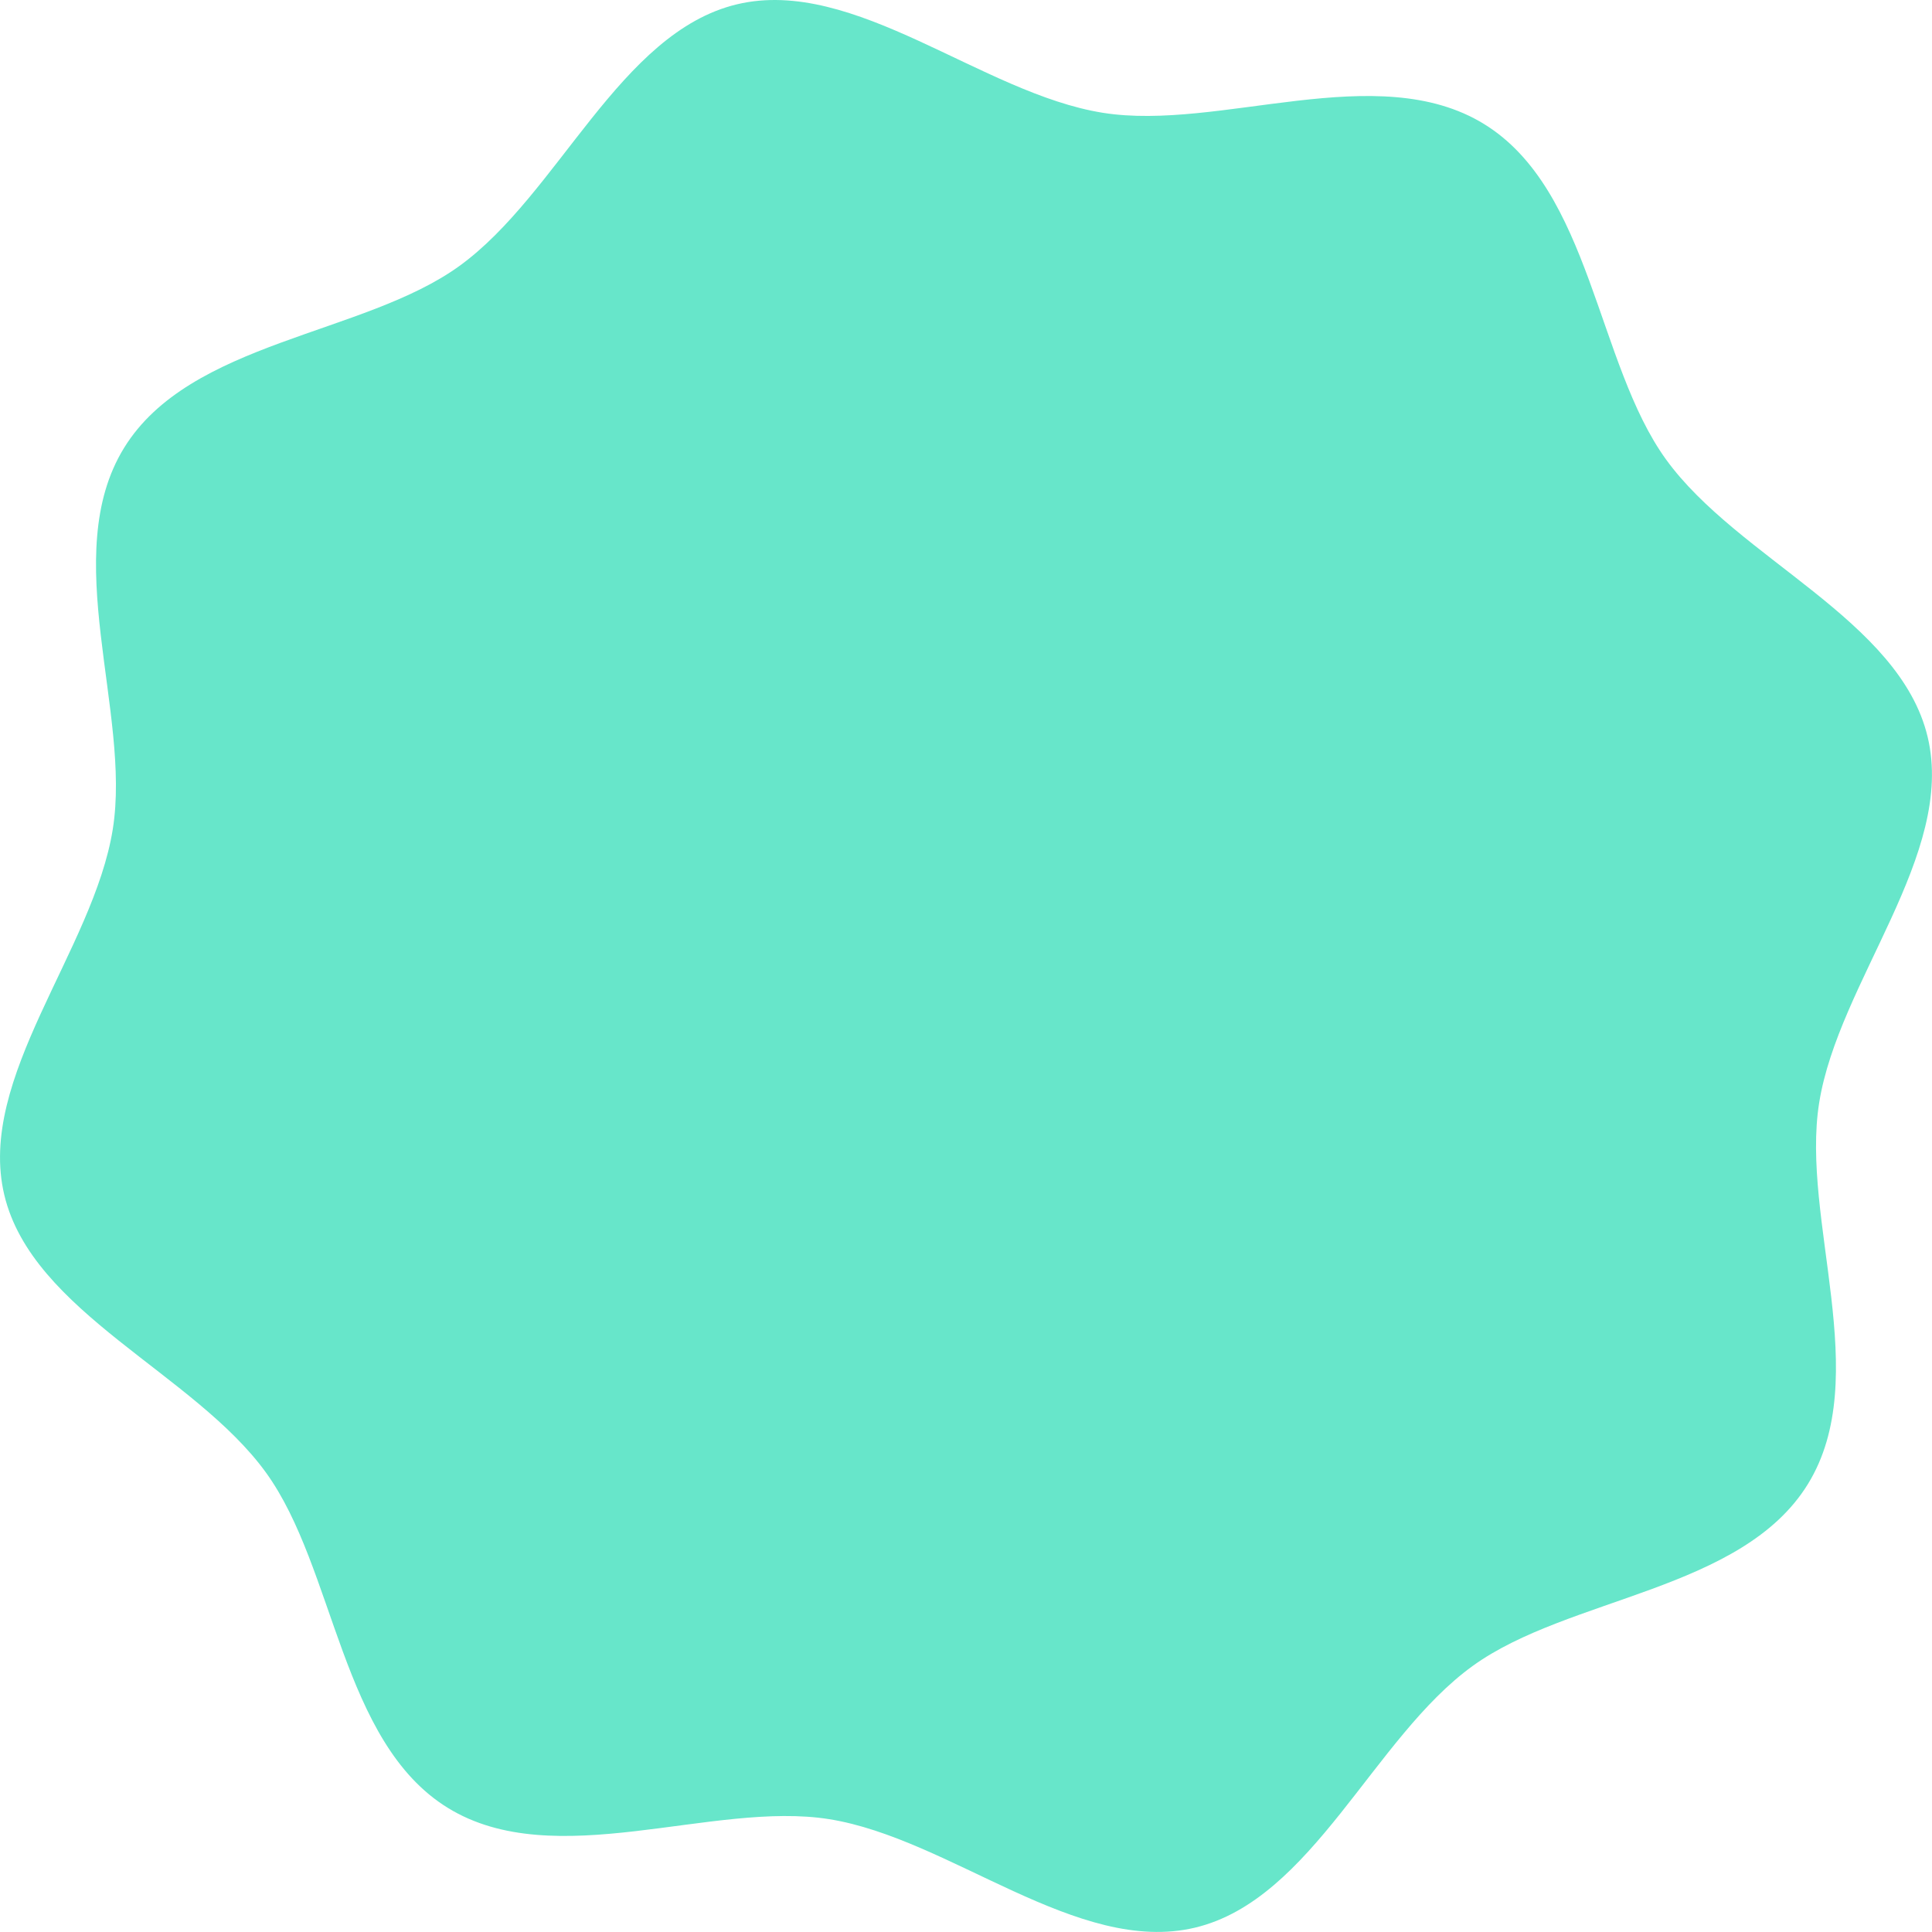<svg xmlns="http://www.w3.org/2000/svg" width="449.5" height="449.5" viewBox="0 0 449.5 449.5">
  <defs>
    <style>
      .cls-1 {
        fill: #67e6ca;
        fill-rule: evenodd;
      }
    </style>
  </defs>
  <path id="shape_green" class="cls-1" d="M821.381,2104.03c-15.313,24.89-55.723,26.21-78.011,42.33-23.105,16.7-37.288,54.38-64.6,60.88s-56.947-20.74-85.1-25.24c-27.16-4.34-63.829,12.69-88.712-2.62s-26.2-55.72-42.321-78.01c-16.708-23.11-54.382-37.29-60.884-64.6s20.737-56.94,25.239-85.1c4.343-27.16-12.691-63.83,2.621-88.71s55.723-26.2,78.011-42.32c23.106-16.71,37.288-54.38,64.6-60.89s56.946,20.74,85.1,25.24c27.16,4.35,63.829-12.69,88.713,2.62s26.2,55.73,42.321,78.02c16.707,23.1,54.381,37.28,60.884,64.59S828.5,1987.17,824,2015.32C819.66,2042.48,836.693,2079.15,821.381,2104.03Z" transform="translate(-400.75 -1758.75)"/>
</svg>
